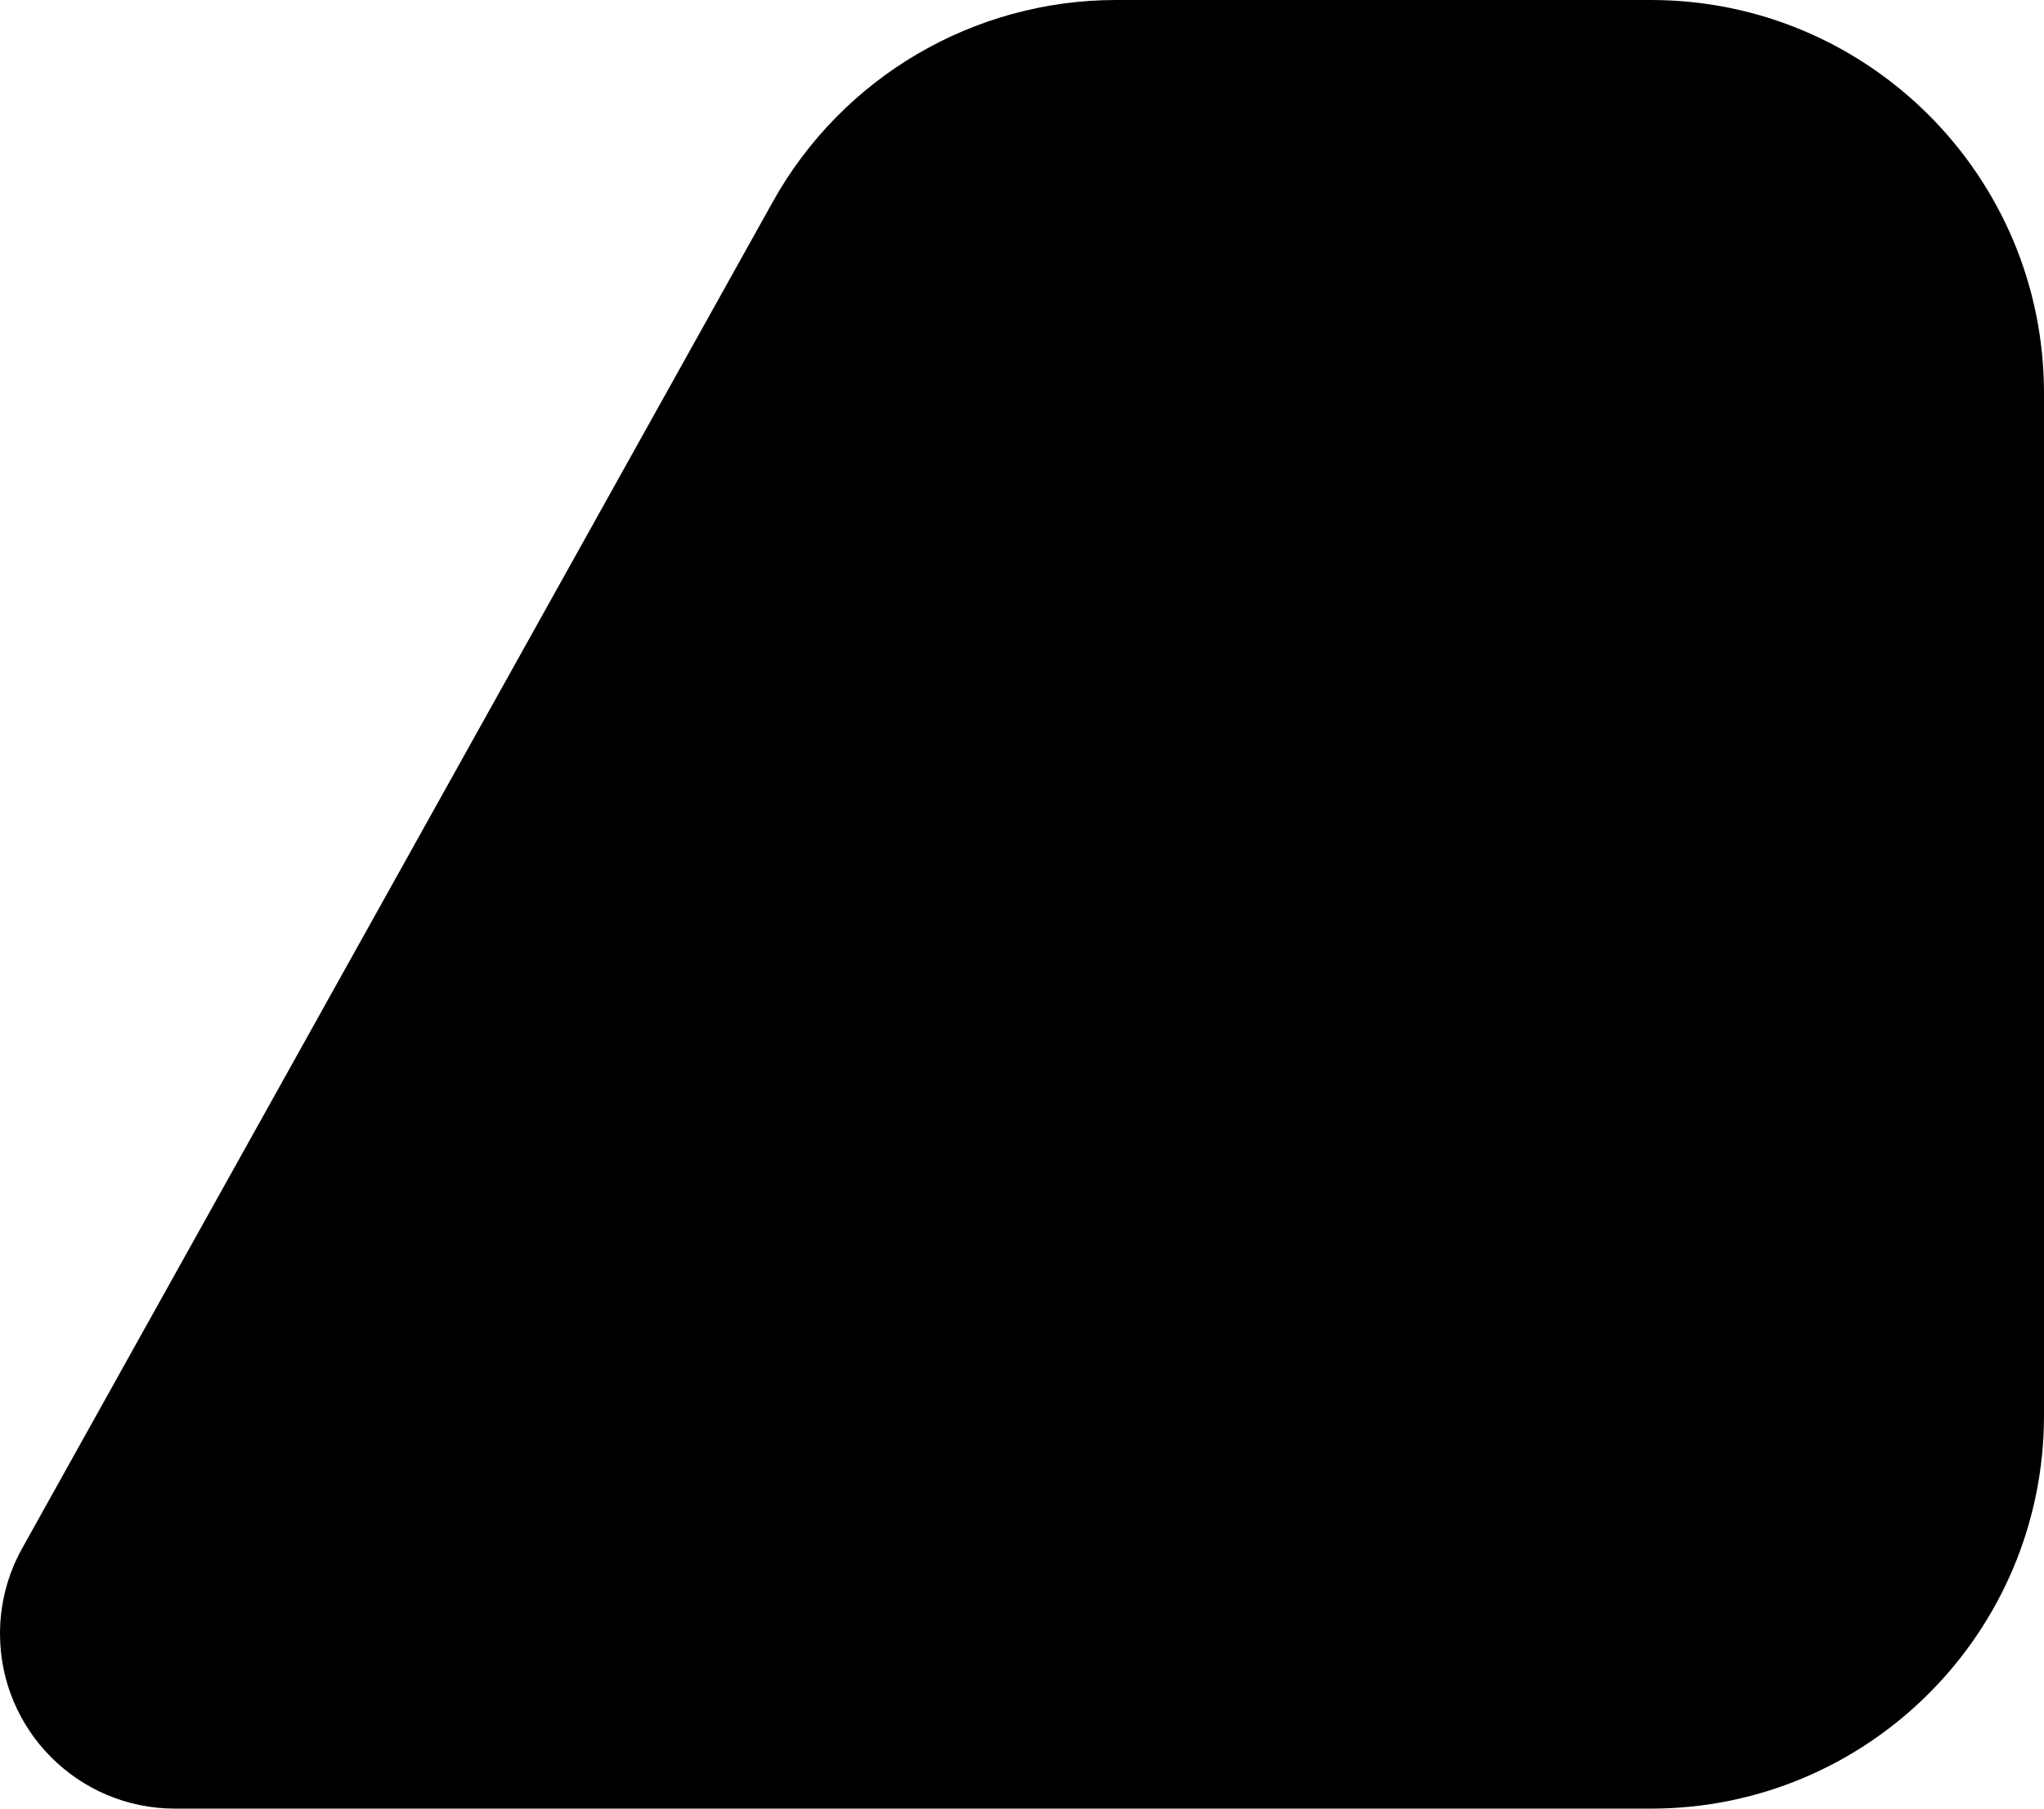 <svg width="52" height="46" viewBox="0 0 52 46" fill="none" xmlns="http://www.w3.org/2000/svg">
<path class="block" d="M19.662 5.13C21.427 1.963 24.769 0 28.395 0H42C47.523 0 52 4.477 52 10V29.758V36C52 41.523 47.523 46 42 46H4.452C1.993 46 0 44.007 0 41.548C0 40.789 0.194 40.042 0.564 39.379L19.662 5.13Z" fill="currentColor"/>
<path class="arrow" d="M24 24.08H39.839" stroke="currentColor" stroke-width="1.5" stroke-linecap="round" stroke-linejoin="round"/>
<path class="arrow" d="M33.403 17.697L39.838 24.08L33.403 30.464" stroke="currentColor" stroke-width="1.5" stroke-linecap="round" stroke-linejoin="round"/>
</svg>
